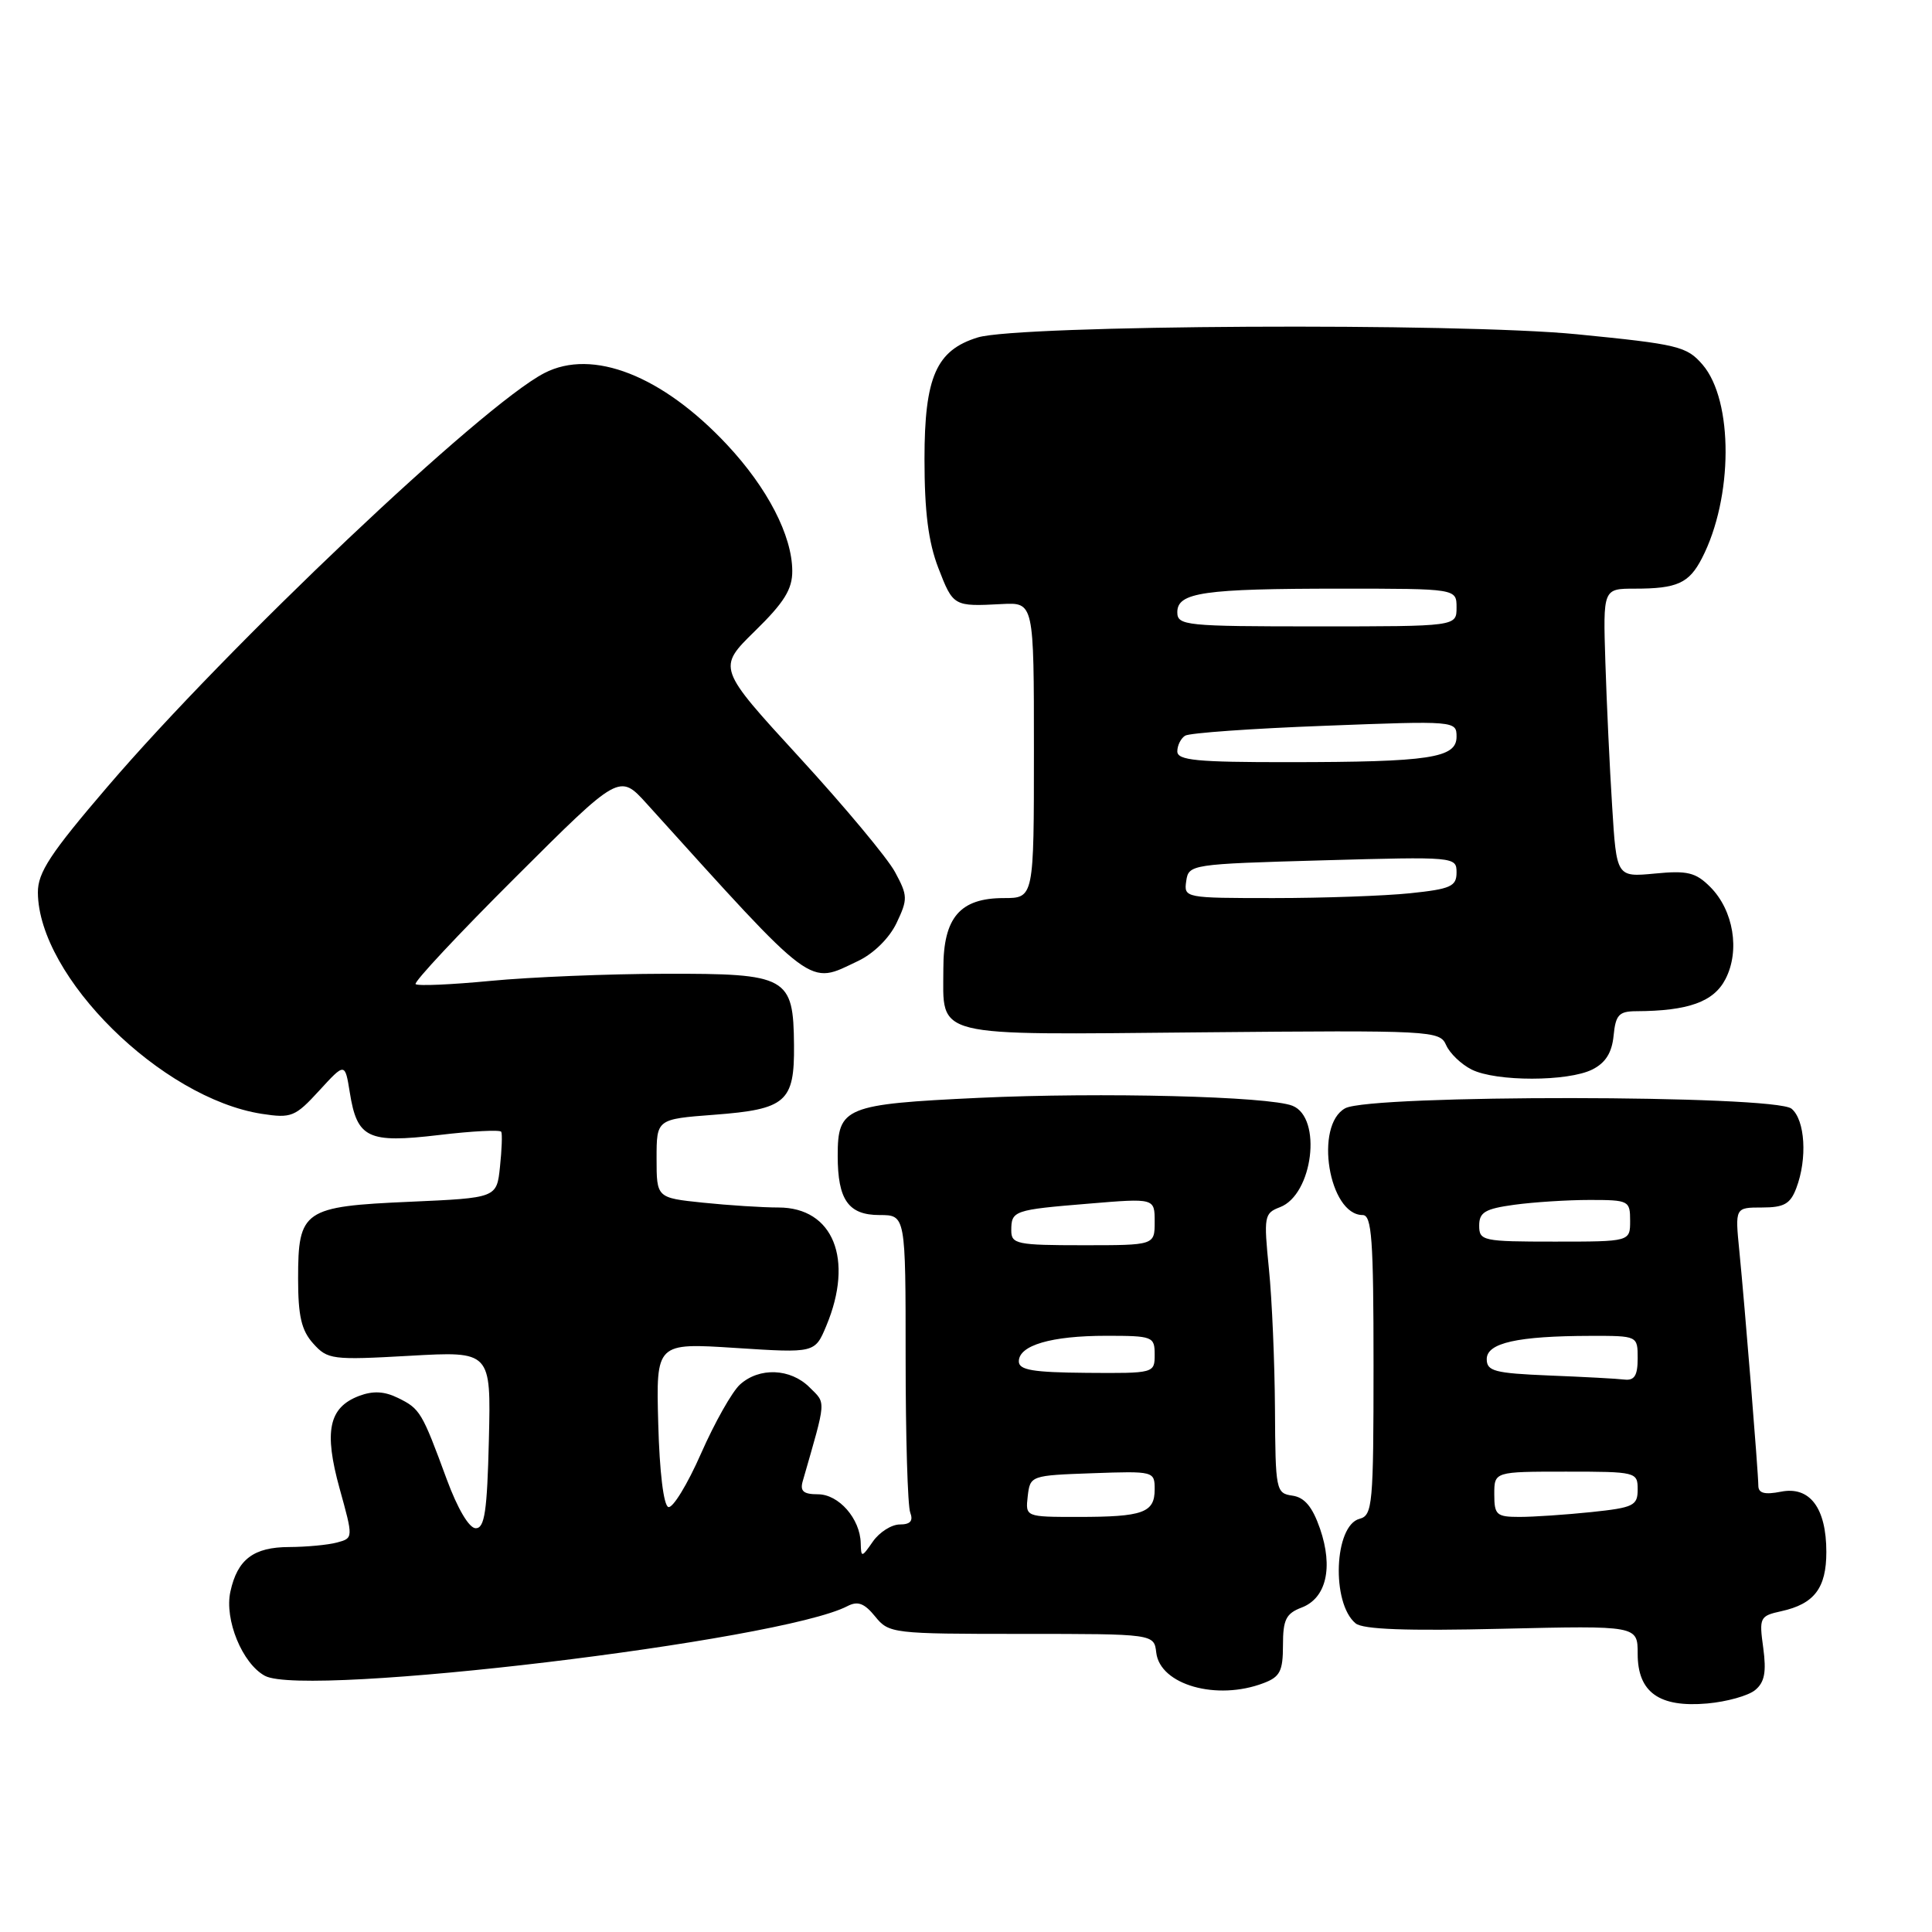 <?xml version="1.0" encoding="UTF-8" standalone="no"?>
<!DOCTYPE svg PUBLIC "-//W3C//DTD SVG 1.1//EN" "http://www.w3.org/Graphics/SVG/1.1/DTD/svg11.dtd" >
<svg xmlns="http://www.w3.org/2000/svg" xmlns:xlink="http://www.w3.org/1999/xlink" version="1.1" viewBox="0 0 256 256">
 <g >
 <path fill="currentColor"
d=" M 232.57 223.94 C 233.82 222.91 234.07 221.56 233.64 218.36 C 233.08 214.32 233.18 214.12 236.04 213.49 C 240.40 212.53 242.00 210.43 242.00 205.65 C 242.00 199.80 239.80 196.89 235.97 197.66 C 233.83 198.08 233.00 197.86 232.99 196.88 C 232.98 195.08 231.20 173.13 230.47 165.75 C 229.90 160.00 229.90 160.00 233.48 160.00 C 236.39 160.00 237.23 159.53 238.02 157.43 C 239.50 153.54 239.19 148.41 237.39 146.91 C 235.18 145.07 181.63 145.02 178.25 146.85 C 174.12 149.09 176.07 161.00 180.56 161.00 C 181.77 161.00 182.00 164.22 182.00 180.88 C 182.00 199.38 181.87 200.80 180.15 201.25 C 176.78 202.13 176.38 212.41 179.62 215.10 C 180.59 215.91 186.37 216.12 199.00 215.82 C 217.00 215.40 217.00 215.40 217.00 219.14 C 217.00 224.25 219.86 226.28 226.22 225.72 C 228.81 225.49 231.67 224.69 232.57 223.94 Z  M 167.43 223.02 C 169.61 222.20 170.00 221.43 170.00 218.00 C 170.00 214.61 170.40 213.80 172.47 213.01 C 175.74 211.77 176.68 207.71 174.91 202.56 C 173.90 199.65 172.86 198.41 171.25 198.18 C 169.07 197.87 169.00 197.49 168.94 186.68 C 168.90 180.53 168.55 172.19 168.14 168.15 C 167.44 161.16 167.51 160.76 169.60 159.96 C 173.97 158.30 175.23 148.10 171.26 146.52 C 168.14 145.27 145.93 144.71 129.71 145.47 C 111.96 146.31 111.00 146.70 111.00 153.14 C 111.00 158.99 112.42 161.00 116.54 161.00 C 120.00 161.00 120.00 161.00 120.00 179.92 C 120.00 190.32 120.27 199.55 120.61 200.42 C 121.03 201.53 120.63 202.00 119.23 202.00 C 118.14 202.00 116.54 203.01 115.67 204.25 C 114.17 206.41 114.10 206.42 114.05 204.47 C 113.97 201.23 111.14 198.00 108.38 198.00 C 106.46 198.00 105.98 197.59 106.37 196.25 C 109.53 185.26 109.48 186.03 107.27 183.83 C 104.75 181.31 100.61 181.14 98.05 183.46 C 97.01 184.40 94.69 188.51 92.89 192.60 C 91.09 196.69 89.14 199.88 88.56 199.69 C 87.93 199.48 87.39 195.04 87.22 188.63 C 86.93 177.93 86.93 177.93 97.46 178.61 C 107.98 179.29 107.98 179.29 109.49 175.68 C 113.18 166.85 110.41 160.00 103.15 160.00 C 101.03 160.00 96.53 159.71 93.15 159.36 C 87.00 158.72 87.00 158.72 87.00 153.50 C 87.00 148.29 87.00 148.29 94.65 147.71 C 104.16 146.99 105.28 146.01 105.21 138.50 C 105.13 129.42 104.37 128.99 88.10 129.03 C 80.62 129.04 70.24 129.47 65.03 129.97 C 59.82 130.47 55.34 130.67 55.07 130.40 C 54.80 130.14 60.77 123.75 68.34 116.21 C 82.08 102.50 82.08 102.50 85.70 106.50 C 108.22 131.41 107.01 130.51 113.69 127.34 C 115.76 126.36 117.84 124.31 118.80 122.30 C 120.30 119.14 120.29 118.69 118.60 115.56 C 117.61 113.71 111.90 106.87 105.92 100.35 C 95.05 88.50 95.05 88.50 100.02 83.63 C 103.92 79.82 105.00 78.07 104.98 75.63 C 104.95 70.95 101.69 64.65 96.34 58.93 C 87.76 49.76 78.51 46.13 72.12 49.44 C 63.89 53.69 30.22 85.58 14.22 104.27 C 6.67 113.08 5.00 115.62 5.02 118.27 C 5.10 129.43 21.38 145.52 34.69 147.59 C 38.61 148.19 39.11 147.99 42.30 144.51 C 45.71 140.79 45.71 140.79 46.35 144.76 C 47.32 150.83 48.73 151.51 58.14 150.40 C 62.55 149.87 66.28 149.68 66.42 149.97 C 66.57 150.26 66.49 152.35 66.25 154.61 C 65.82 158.73 65.82 158.73 54.32 159.24 C 40.20 159.86 39.50 160.34 39.50 169.43 C 39.50 174.38 39.94 176.29 41.50 178.02 C 43.41 180.15 44.00 180.23 54.28 179.65 C 65.06 179.04 65.06 179.04 64.78 190.77 C 64.55 200.25 64.22 202.50 63.04 202.50 C 62.16 202.50 60.64 199.93 59.19 196.00 C 55.91 187.08 55.66 186.67 52.75 185.24 C 50.92 184.34 49.43 184.27 47.57 184.97 C 43.56 186.50 42.90 189.65 45.00 197.24 C 46.82 203.81 46.82 203.81 44.66 204.39 C 43.47 204.71 40.62 204.98 38.32 204.99 C 33.60 205.00 31.46 206.62 30.53 210.89 C 29.71 214.60 32.11 220.45 35.11 222.06 C 40.54 224.96 103.45 217.43 112.29 212.82 C 113.66 212.11 114.53 212.43 115.96 214.19 C 117.78 216.44 118.25 216.50 135.37 216.50 C 152.92 216.50 152.92 216.50 153.21 218.98 C 153.71 223.25 161.22 225.39 167.43 223.02 Z  M 211.00 141.71 C 212.75 140.83 213.59 139.48 213.81 137.23 C 214.08 134.47 214.52 134.00 216.81 133.99 C 223.71 133.96 227.08 132.75 228.63 129.74 C 230.59 125.97 229.70 120.61 226.61 117.52 C 224.69 115.60 223.59 115.33 219.28 115.75 C 214.20 116.23 214.20 116.23 213.62 106.87 C 213.29 101.72 212.89 93.11 212.72 87.75 C 212.41 78.00 212.41 78.00 216.62 78.00 C 222.23 78.00 223.80 77.29 225.51 73.98 C 229.66 65.96 229.70 53.09 225.60 48.32 C 223.50 45.89 222.39 45.62 208.93 44.29 C 193.13 42.74 135.02 43.05 129.57 44.71 C 124.06 46.40 122.50 49.94 122.50 60.82 C 122.50 67.81 123.01 71.82 124.33 75.25 C 126.30 80.35 126.35 80.38 132.75 80.04 C 137.00 79.82 137.00 79.82 137.00 99.41 C 137.00 119.00 137.00 119.00 133.00 119.00 C 127.21 119.00 125.00 121.58 125.00 128.31 C 125.00 137.61 123.05 137.12 159.14 136.79 C 189.83 136.51 190.77 136.56 191.62 138.48 C 192.10 139.57 193.62 141.03 195.00 141.72 C 198.23 143.34 207.78 143.33 211.00 141.71 Z  M 198.00 198.00 C 198.00 195.00 198.00 195.00 207.50 195.00 C 216.81 195.00 217.00 195.05 217.00 197.36 C 217.00 199.51 216.46 199.77 210.85 200.36 C 207.47 200.71 203.20 201.00 201.35 201.00 C 198.29 201.00 198.00 200.74 198.00 198.00 Z  M 205.25 182.26 C 198.05 181.96 197.00 181.69 197.00 180.09 C 197.00 177.94 201.08 177.03 210.75 177.01 C 217.00 177.00 217.00 177.00 217.00 180.00 C 217.00 182.27 216.57 182.95 215.25 182.80 C 214.29 182.68 209.79 182.44 205.25 182.26 Z  M 196.00 162.40 C 196.00 160.63 196.78 160.17 200.64 159.64 C 203.19 159.29 207.69 159.00 210.64 159.00 C 215.83 159.00 216.00 159.09 216.00 161.76 C 216.00 164.52 216.00 164.52 206.00 164.52 C 196.47 164.52 196.00 164.42 196.00 162.40 Z  M 136.18 198.25 C 136.50 195.53 136.58 195.50 144.75 195.21 C 152.90 194.92 153.00 194.95 153.00 197.35 C 153.00 200.45 151.46 201.00 142.85 201.00 C 135.87 201.00 135.87 201.00 136.18 198.25 Z  M 135.00 180.39 C 135.00 178.26 139.30 177.00 146.57 177.00 C 152.75 177.00 153.00 177.10 153.00 179.49 C 153.00 181.96 152.94 181.98 144.00 181.91 C 136.86 181.85 135.00 181.54 135.00 180.39 Z  M 134.00 163.06 C 134.00 160.41 134.30 160.31 144.25 159.49 C 153.00 158.76 153.00 158.76 153.00 161.88 C 153.00 165.00 153.00 165.00 143.50 165.00 C 134.76 165.00 134.00 164.84 134.00 163.06 Z  M 157.18 116.75 C 157.50 114.54 157.78 114.49 175.25 114.00 C 192.80 113.51 193.00 113.52 193.00 115.61 C 193.00 117.45 192.23 117.80 186.85 118.36 C 183.47 118.71 175.34 119.00 168.78 119.00 C 156.99 119.00 156.86 118.98 157.18 116.75 Z  M 156.00 99.56 C 156.00 98.77 156.47 97.83 157.04 97.48 C 157.61 97.12 165.93 96.53 175.54 96.17 C 192.87 95.50 193.00 95.52 193.00 97.62 C 193.00 100.44 189.49 100.98 170.75 100.99 C 158.57 101.00 156.00 100.75 156.00 99.56 Z  M 156.00 81.12 C 156.00 78.50 159.47 78.00 177.62 78.00 C 193.00 78.00 193.00 78.00 193.00 80.50 C 193.00 83.00 193.00 83.00 174.50 83.00 C 157.08 83.00 156.00 82.89 156.00 81.12 Z "/>
</g>
</svg>